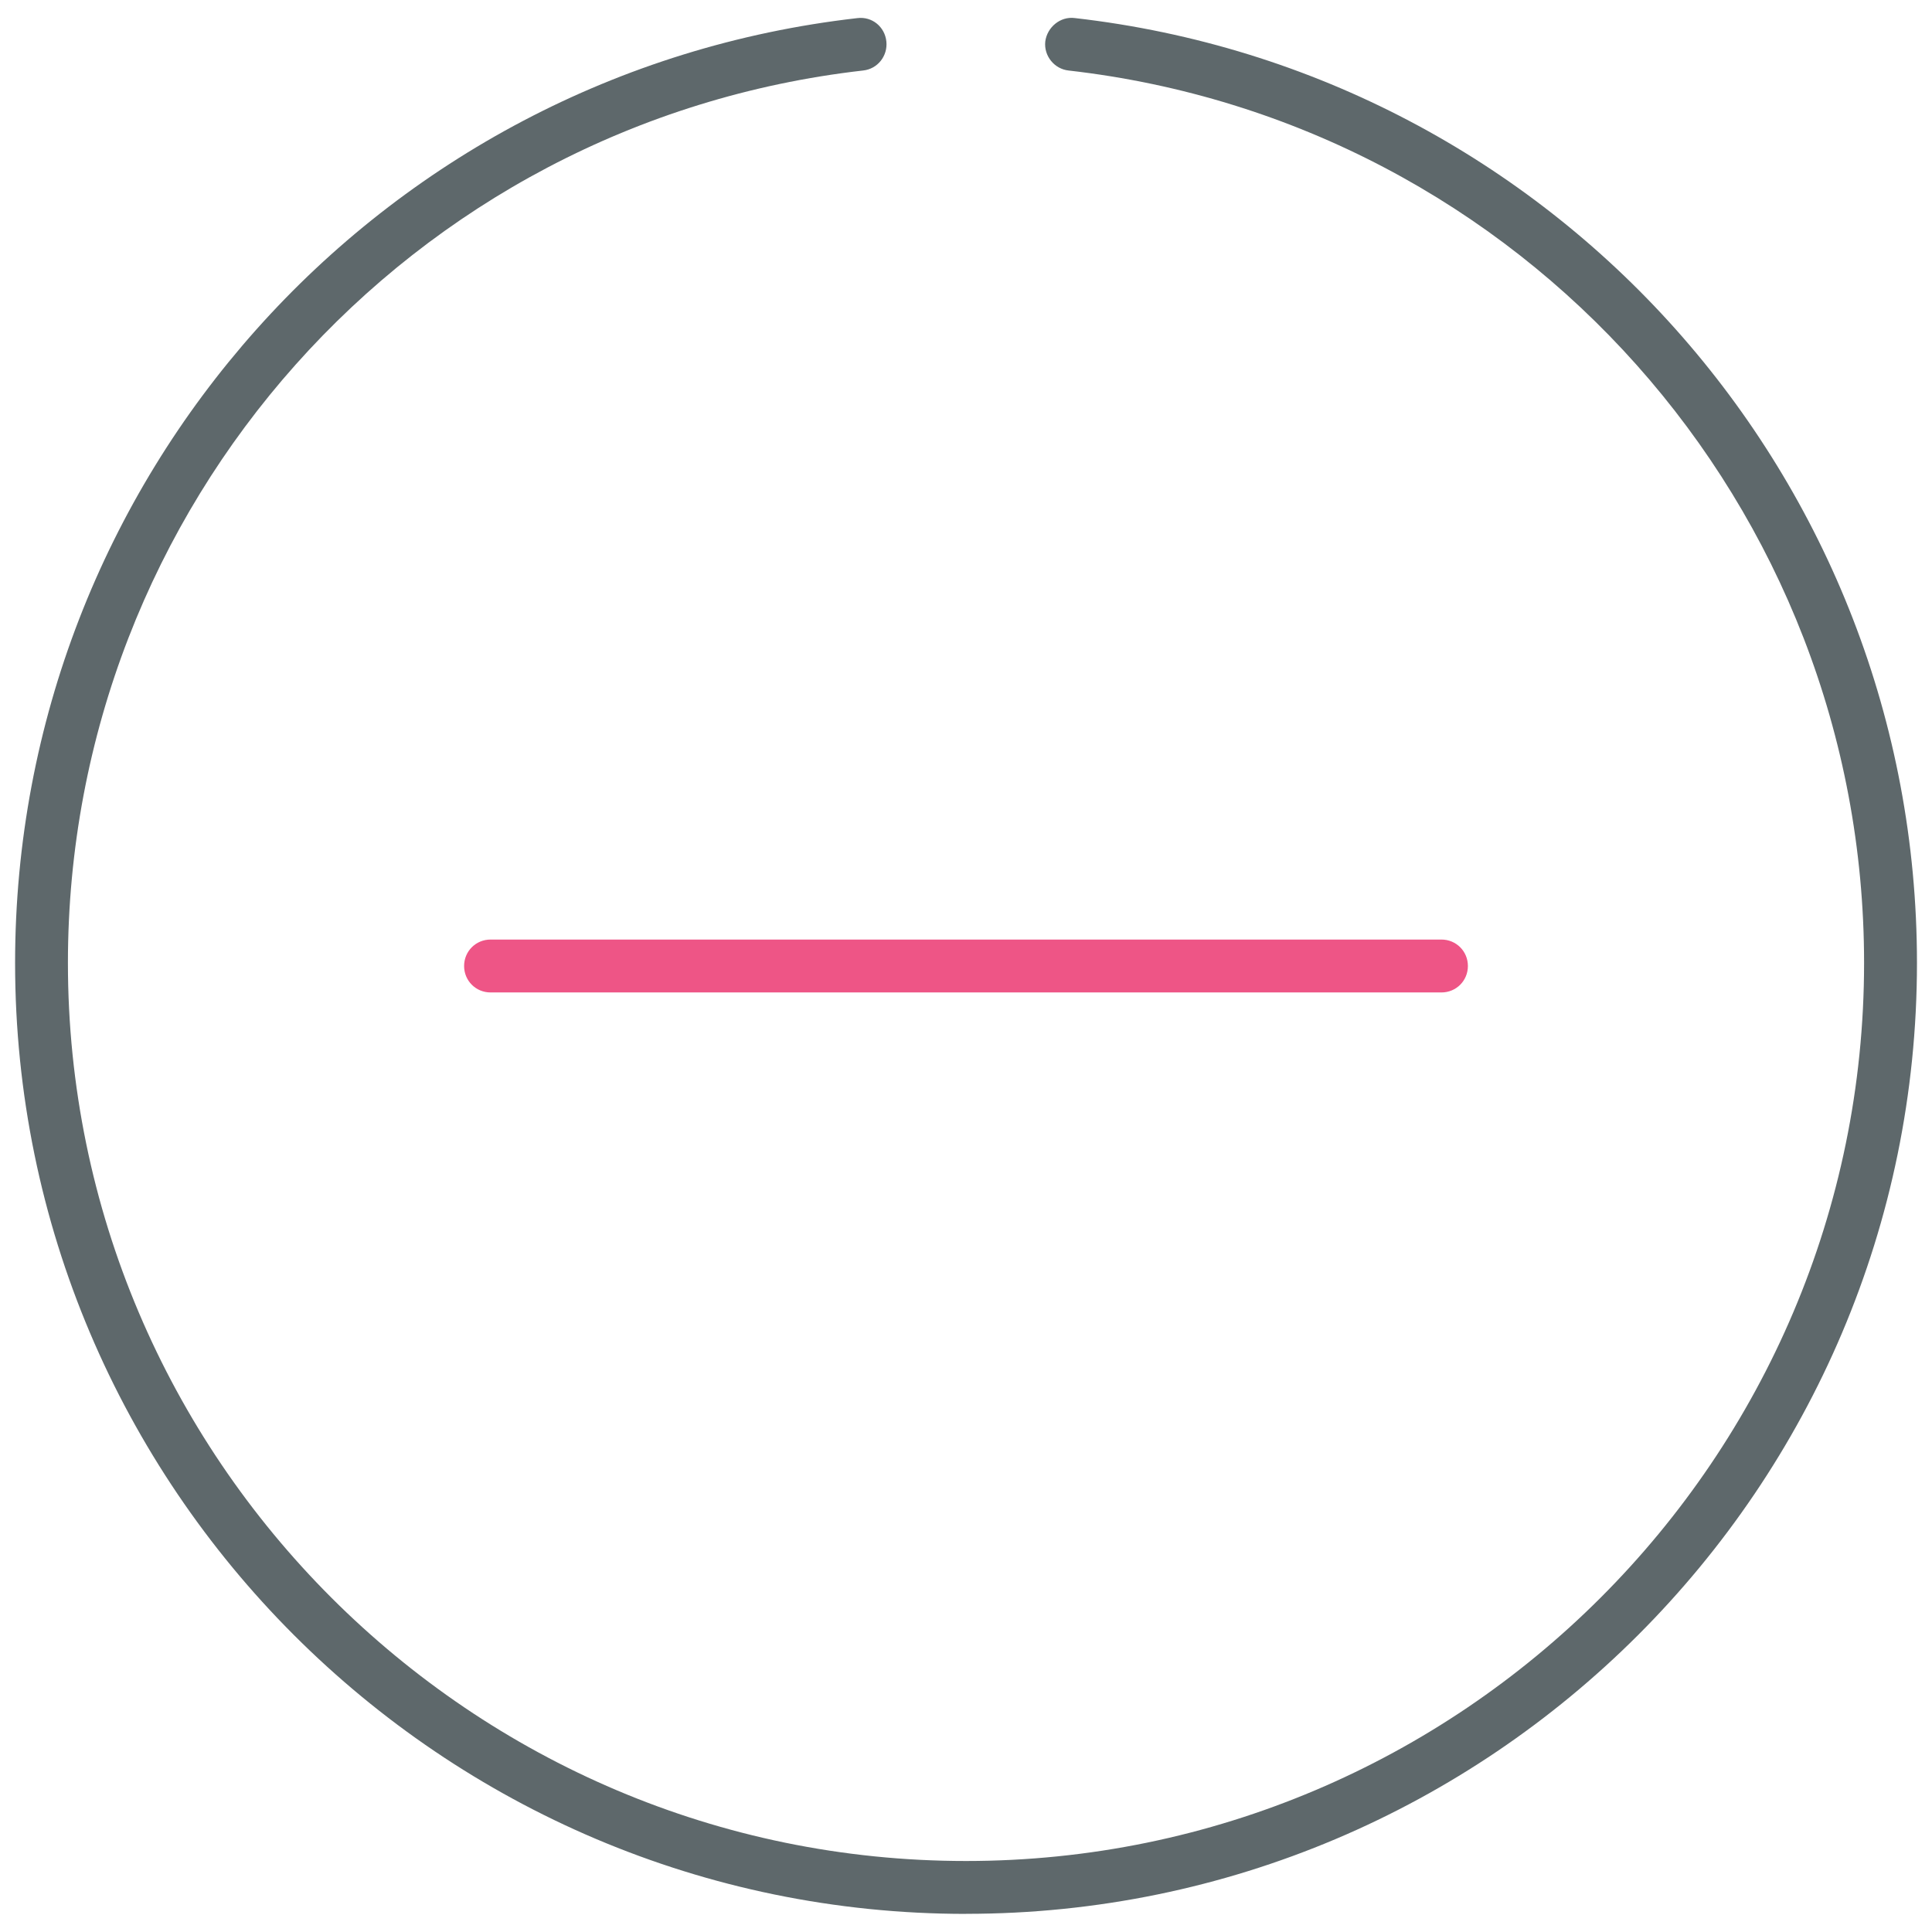 <svg xmlns="http://www.w3.org/2000/svg" width="32" height="32" version="1.1" viewBox="0 0 32 32"><title>less</title><path id="svg-ico" fill="#ee5586" d="M23.875 16.438h-15.75c-0.244 0-0.438-0.194-0.438-0.438s0.194-0.438 0.438-0.438h15.75c0.244 0 0.438 0.194 0.438 0.438s-0.194 0.438-0.438 0.438z"/><path fill="#5e686b" d="M16 31.7c-8.688 0-15.75-7.069-15.75-15.75 0-8.012 6-14.744 13.95-15.65 0.244-0.031 0.456 0.144 0.481 0.387 0.025 0.238-0.144 0.456-0.387 0.481-7.506 0.856-13.169 7.213-13.169 14.781 0 8.2 6.675 14.875 14.875 14.875s14.875-6.675 14.875-14.875c0-7.569-5.663-13.925-13.175-14.781-0.238-0.025-0.413-0.244-0.387-0.481 0.031-0.237 0.25-0.419 0.488-0.388 7.95 0.906 13.95 7.631 13.95 15.65 0 8.688-7.069 15.75-15.75 15.75z"/></svg>